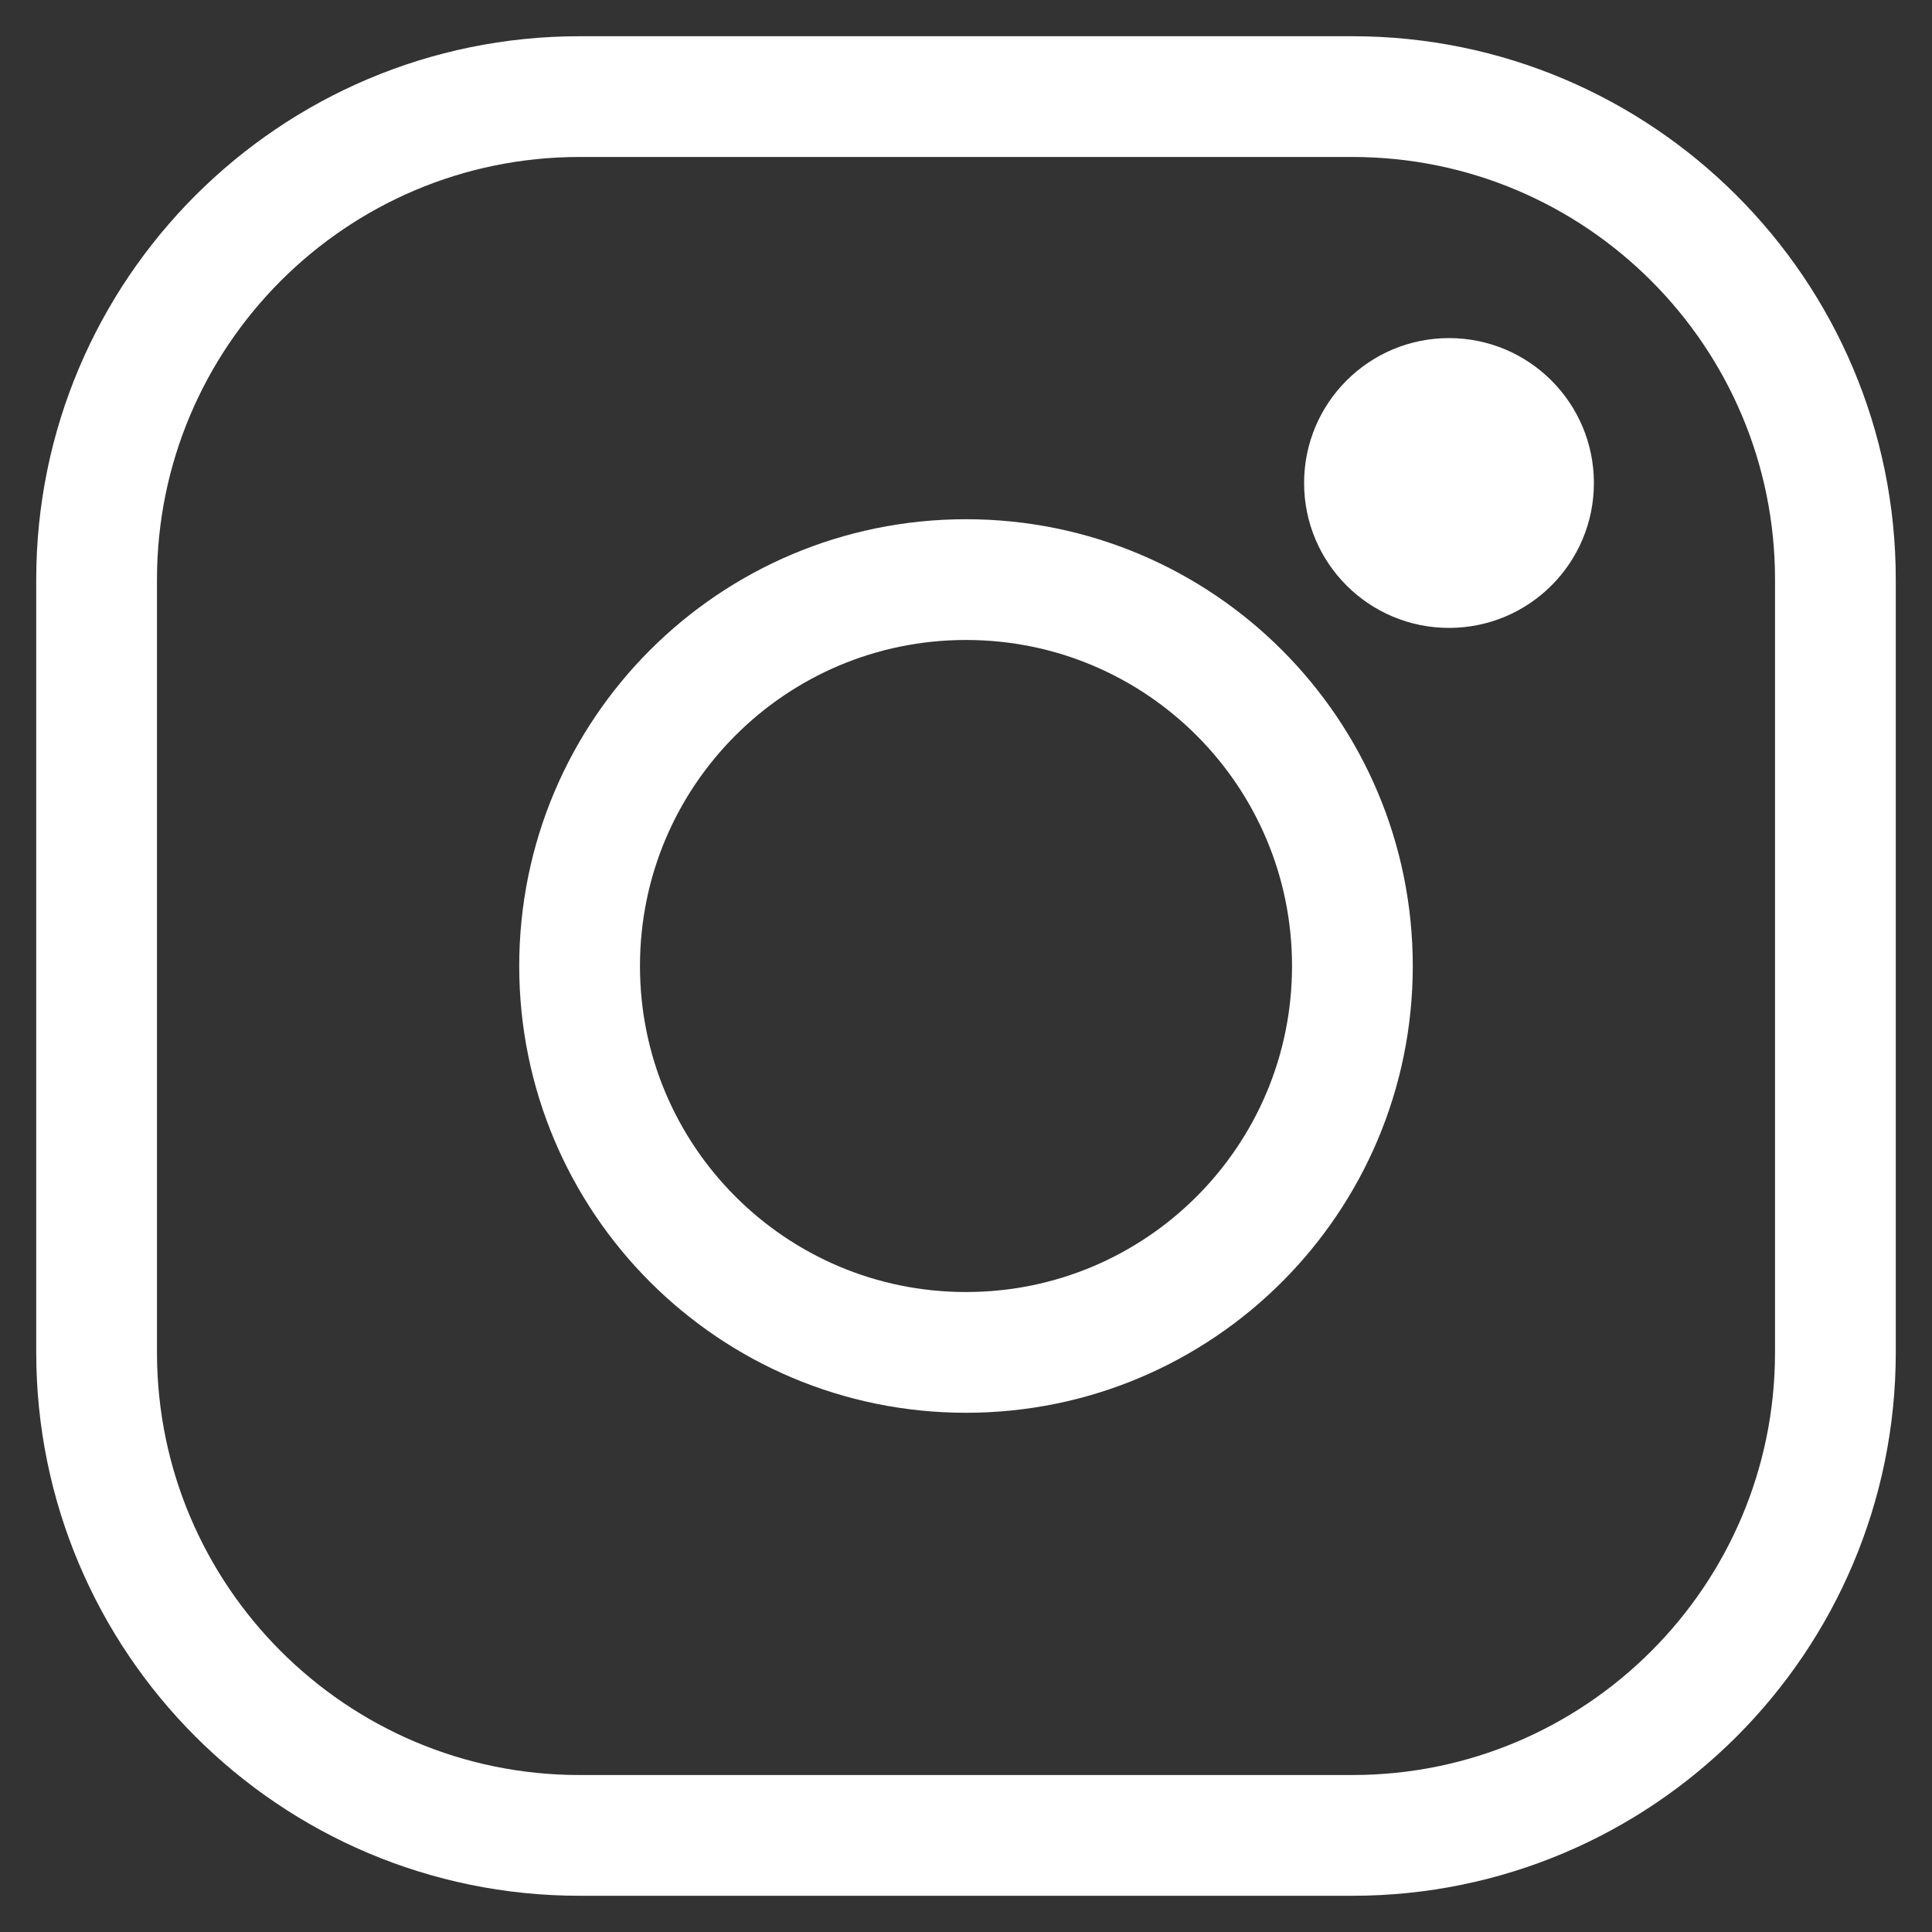 <svg width="32" height="32" viewBox="0 0 32 32" fill="none" xmlns="http://www.w3.org/2000/svg">
<rect x="0" y="0" width="32" height="32" fill="#333333" stroke="none"/>
<g clip-path="url(#clip0_68_190)">
<path d="M24 10.4C25.326 10.4 26.4 9.326 26.4 8C26.4 6.675 25.326 5.6 24 5.6C22.674 5.6 21.6 6.675 21.6 8C21.6 9.326 22.674 10.4 24 10.4Z" fill="white"/>
<path d="M22.4 1.6C26.816 1.6 30.4 5.184 30.4 9.6V22.4C30.4 26.816 26.816 30.4 22.4 30.4H9.6C5.184 30.4 1.6 26.816 1.6 22.4V9.6C1.6 5.184 5.184 1.6 9.6 1.6H16H22.4Z" stroke="white" stroke-width="2" stroke-linecap="round" stroke-linejoin="round"/>
<path d="M16 9.6C19.536 9.6 22.4 12.464 22.4 16C22.4 19.536 19.536 22.4 16 22.4C12.464 22.4 9.6 19.536 9.6 16C9.6 12.464 12.464 9.6 16 9.6Z" stroke="white" stroke-width="2" stroke-linecap="round" stroke-linejoin="round"/>
</g>
<defs>
<clipPath id="clip0_68_190">
<rect width="32" height="32" fill="white"/>
</clipPath>
</defs>
</svg>
